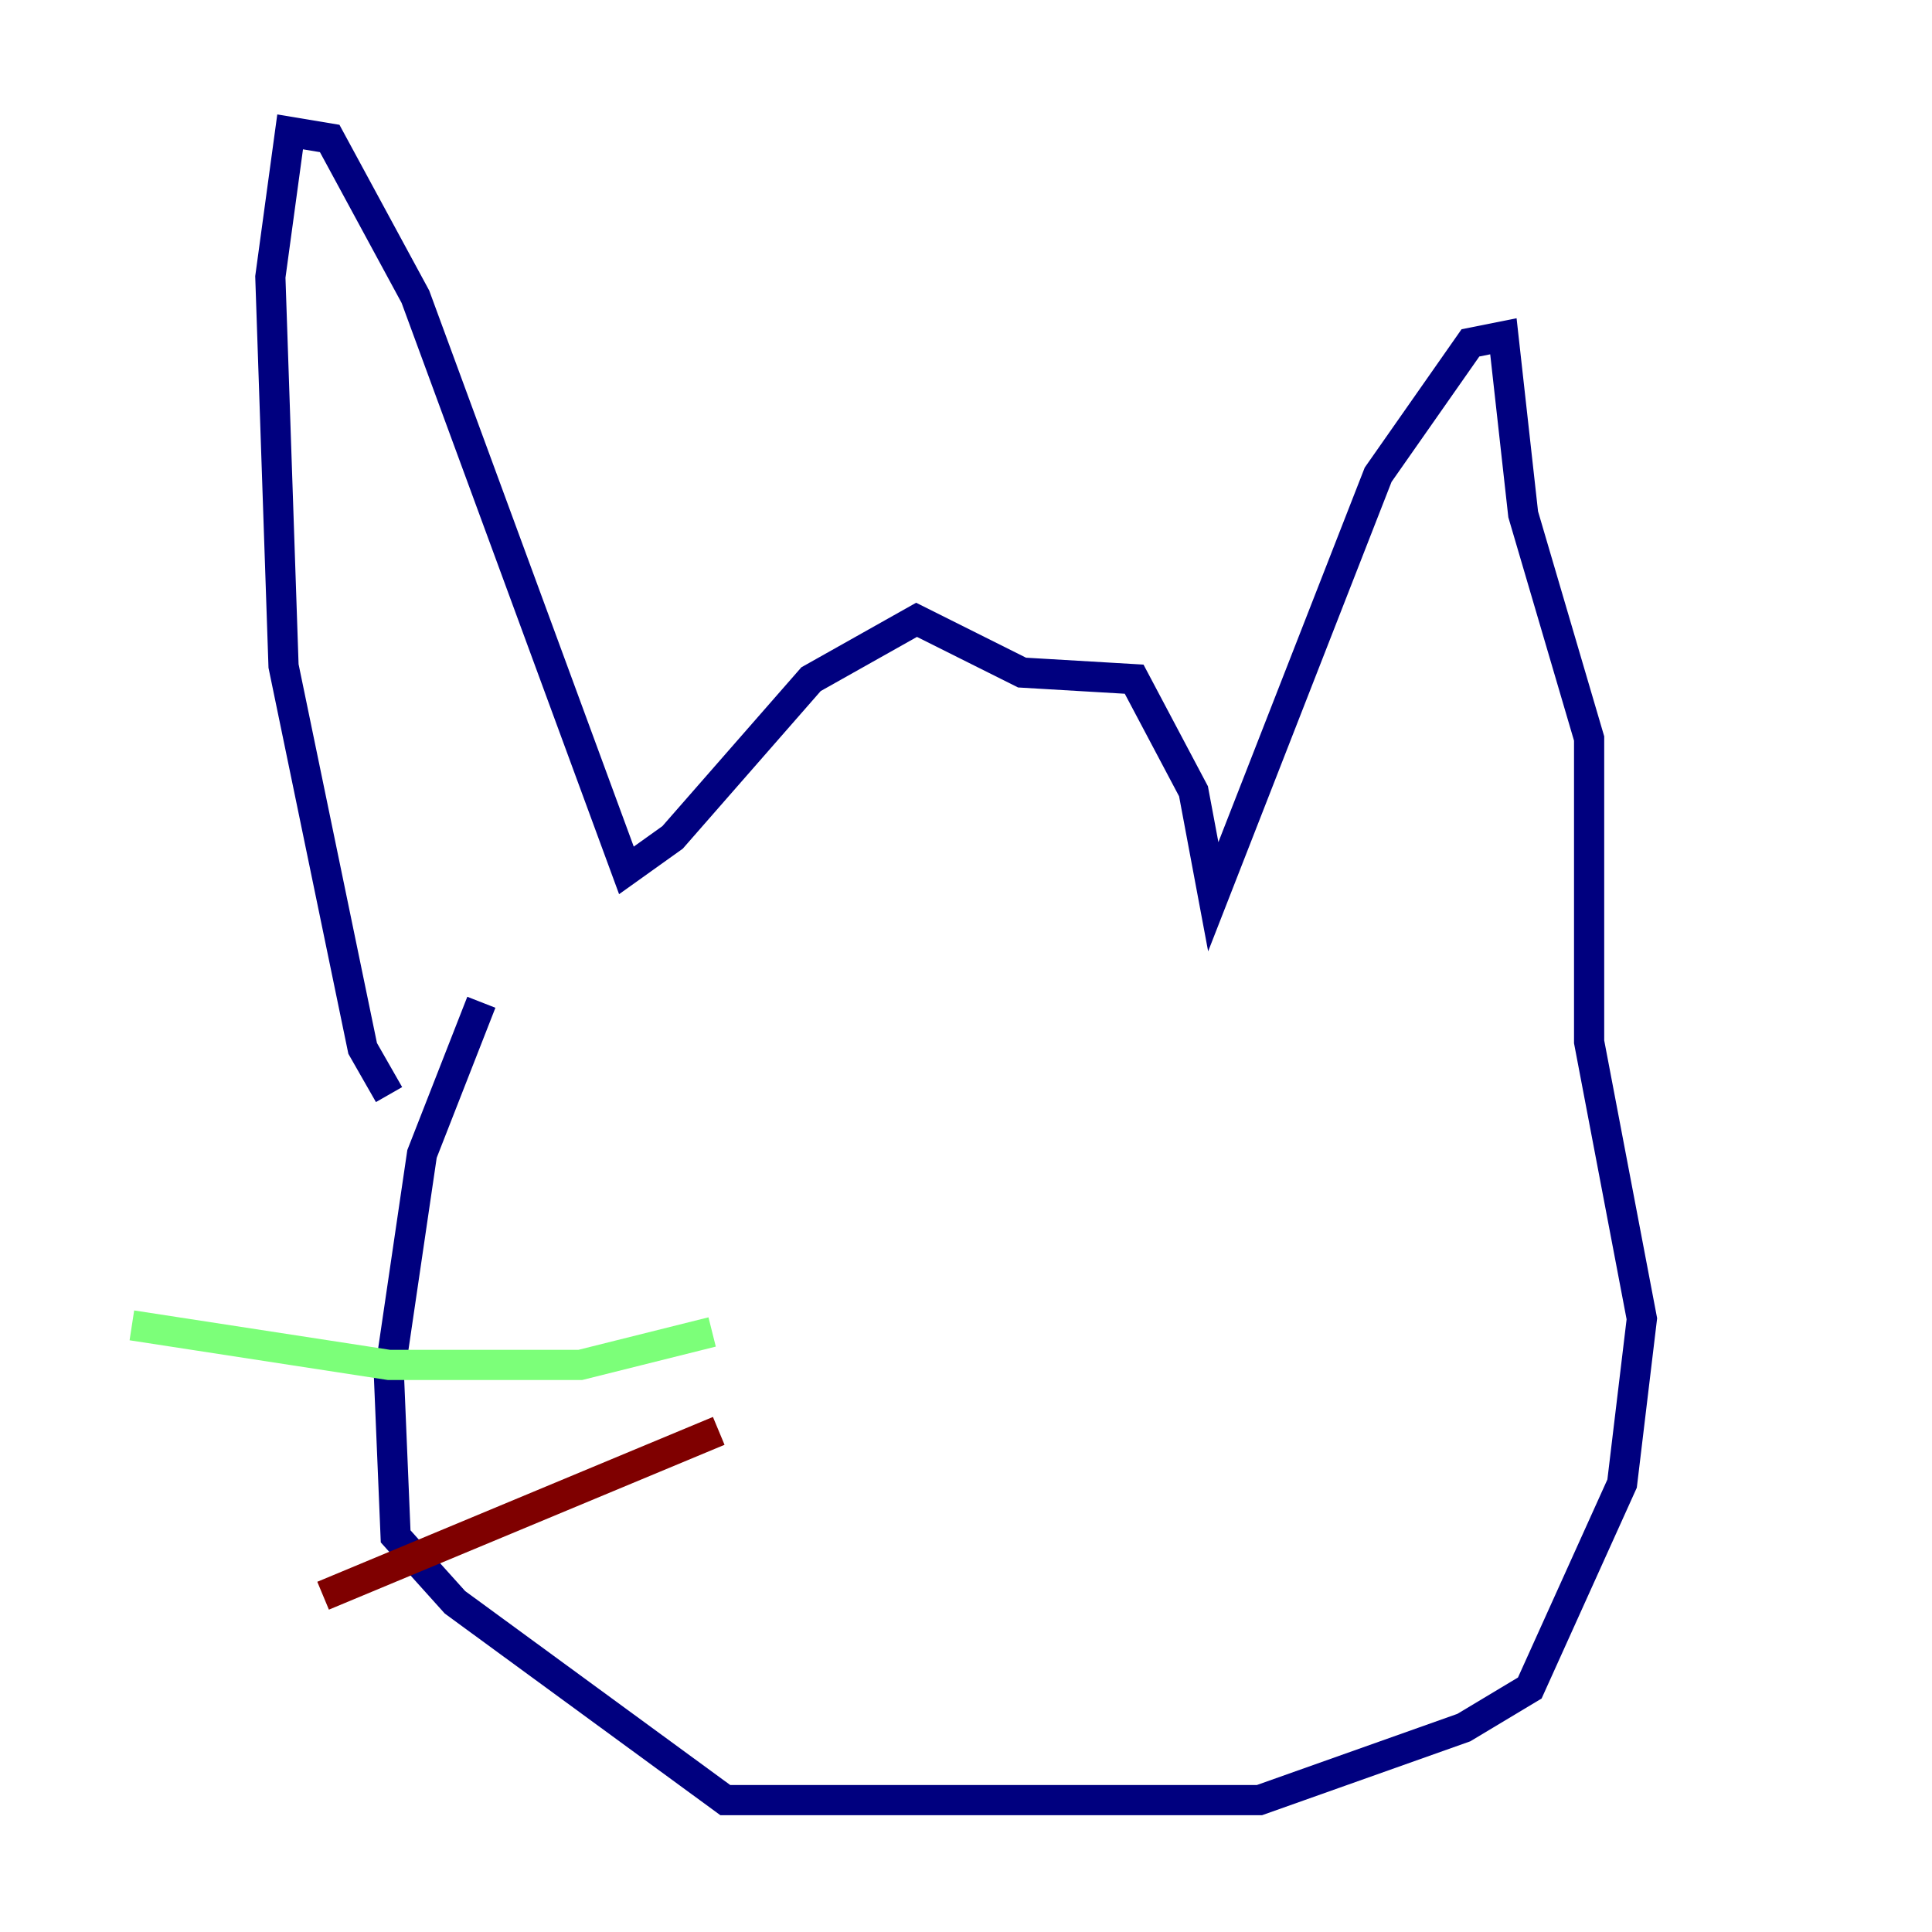 <?xml version="1.0" encoding="utf-8" ?>
<svg baseProfile="tiny" height="128" version="1.2" viewBox="0,0,128,128" width="128" xmlns="http://www.w3.org/2000/svg" xmlns:ev="http://www.w3.org/2001/xml-events" xmlns:xlink="http://www.w3.org/1999/xlink"><defs /><polyline fill="none" points="25.775,72.519 24.027,69.461 18.785,44.123 17.911,18.348 19.222,8.737 21.843,9.174 27.522,19.659 41.502,57.666 44.56,55.481 53.734,44.997 60.724,41.065 67.713,44.56 75.14,44.997 79.072,52.423 80.382,59.413 91.304,31.454 97.42,22.717 99.604,22.28 100.915,34.075 105.283,48.928 105.283,69.024 108.778,87.372 107.468,98.293 101.352,111.836 96.983,114.457 83.44,119.263 48.055,119.263 30.143,106.157 26.212,101.788 25.775,91.304 27.959,76.451 31.891,66.403" stroke="#00007f" stroke-width="2" /><polyline fill="none" points="47.181,88.246 38.444,90.43 25.775,90.43 8.737,87.809" stroke="#7cff79" stroke-width="2" /><polyline fill="none" points="47.618,94.799 21.406,105.72" stroke="#7f0000" stroke-width="2" /></svg>